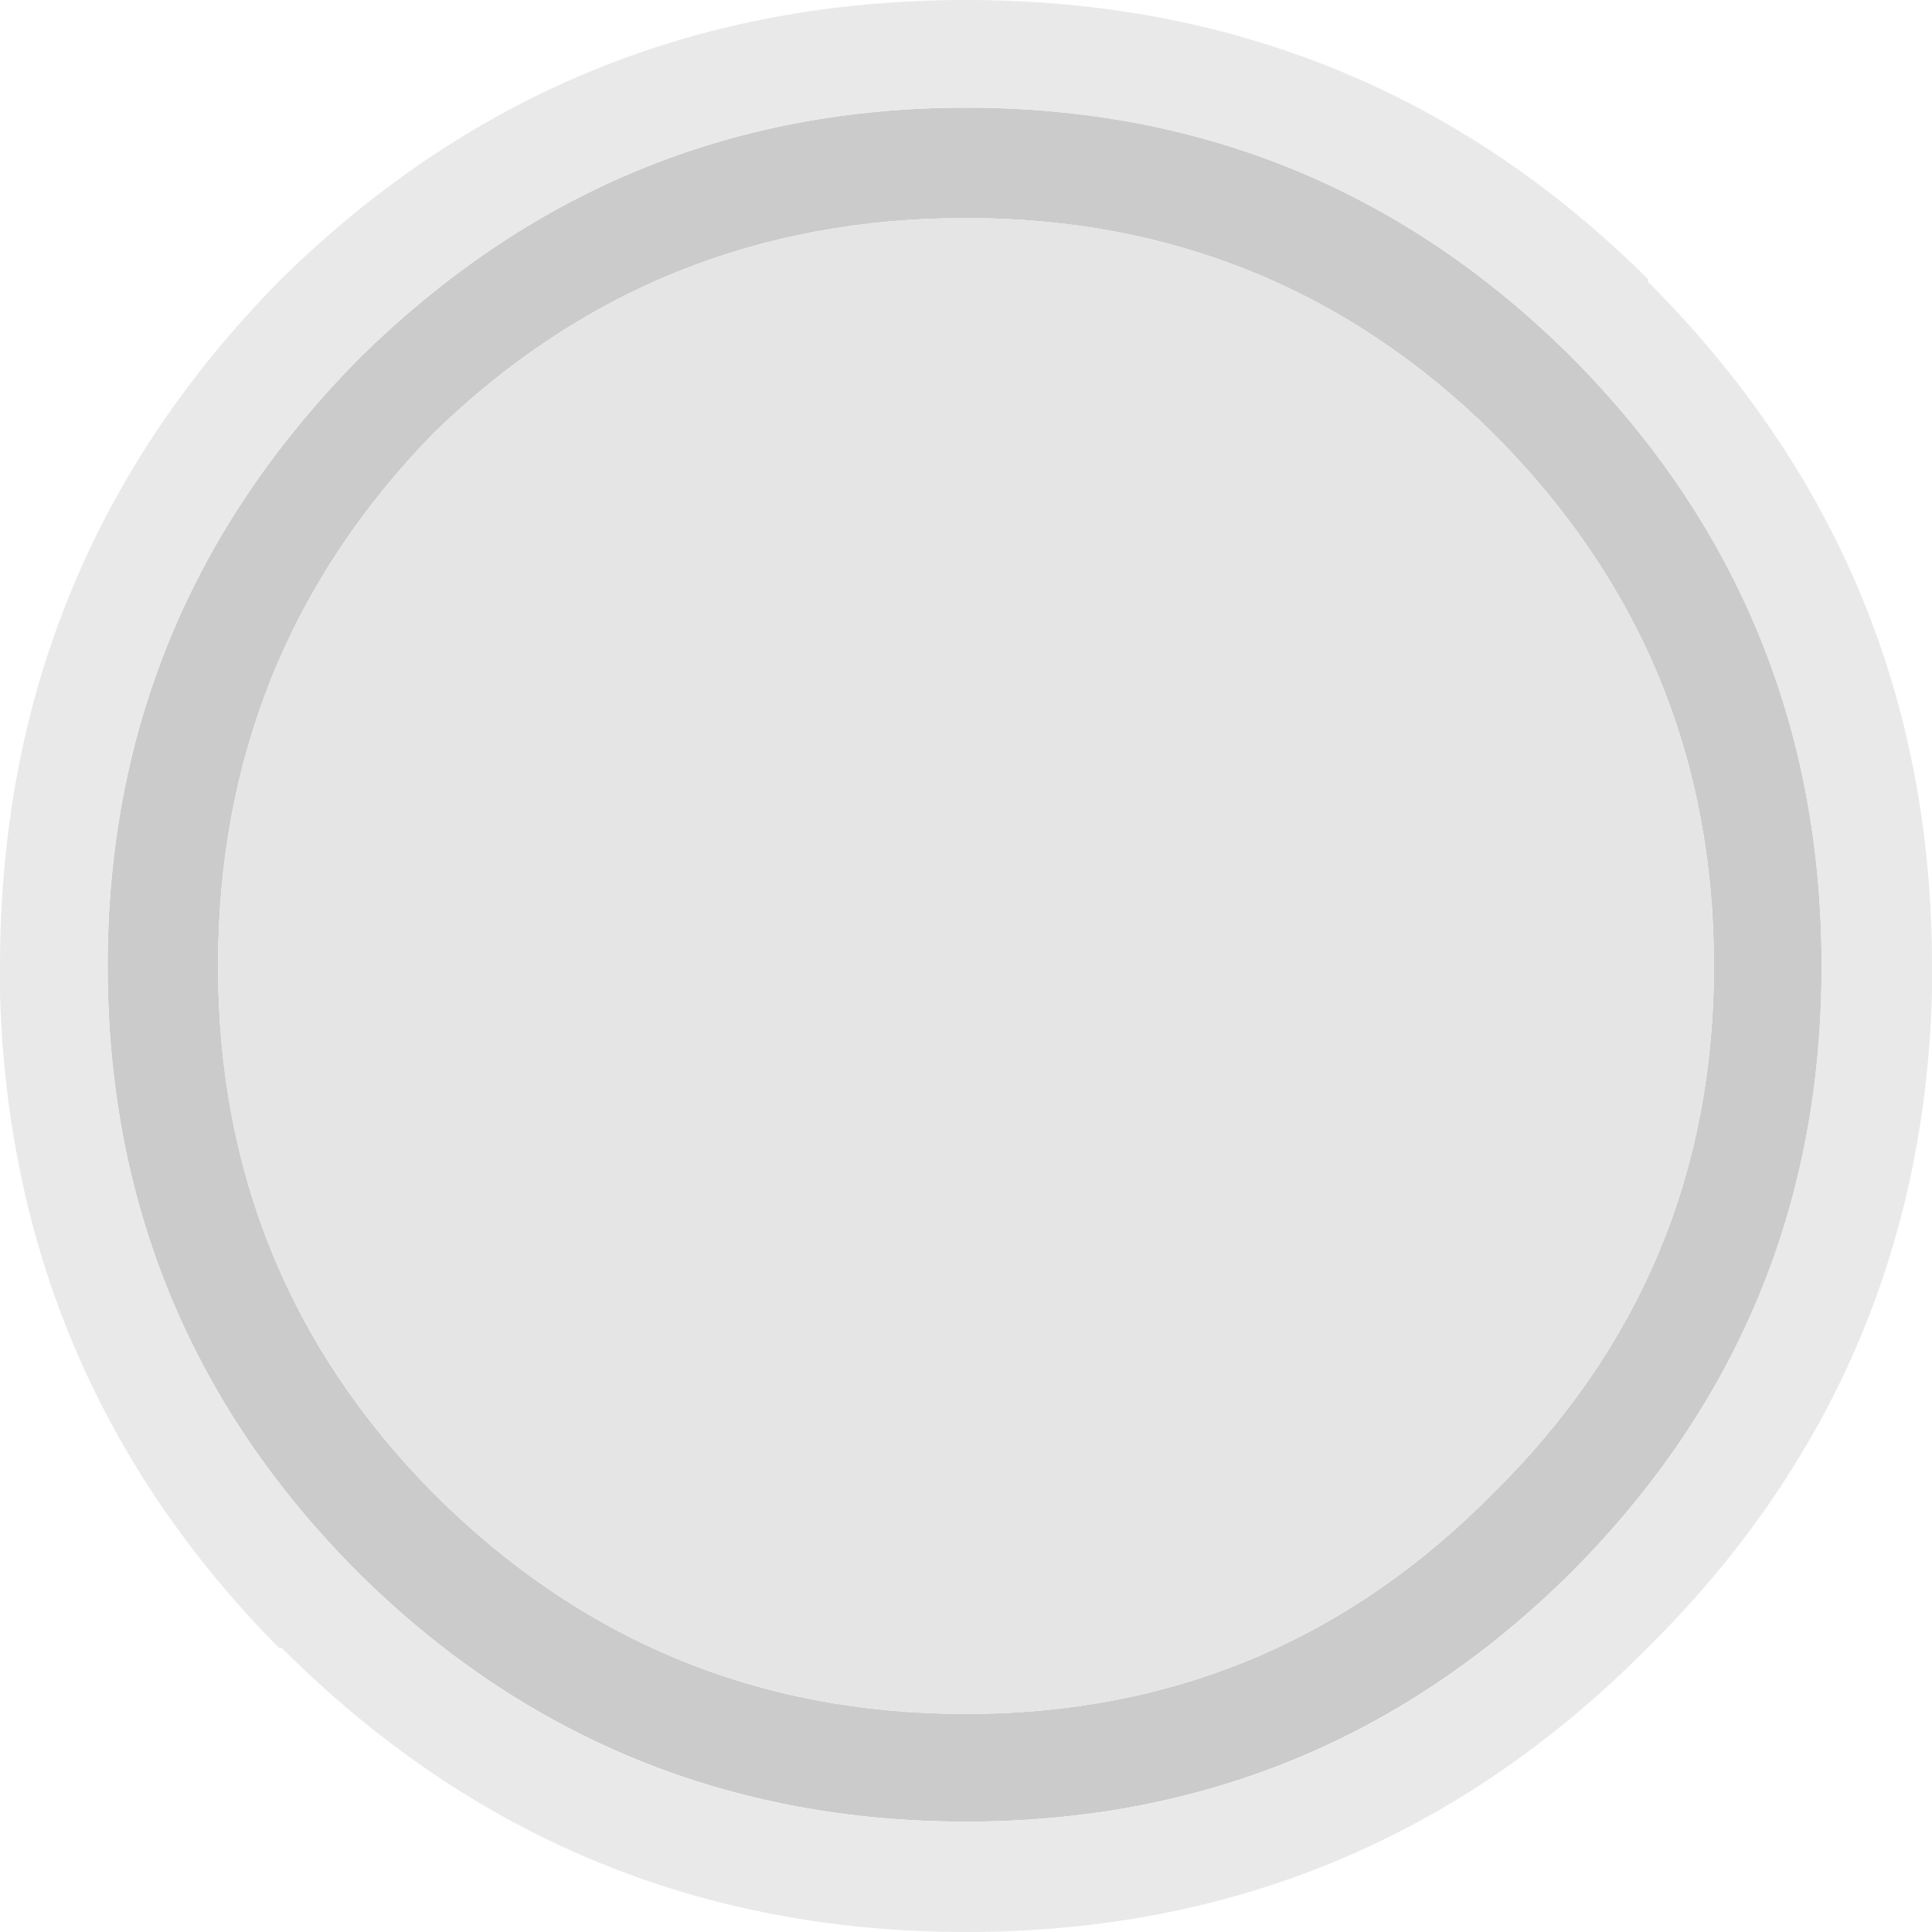 <?xml version="1.0" encoding="UTF-8"?><svg id="Calque_2" xmlns="http://www.w3.org/2000/svg" viewBox="0 0 35 35"><g id="Calque_1-2"><path d="M17.5,1.95c4.3,0,7.97,1.52,11,4.55,3,3.03,4.5,6.7,4.5,11s-1.5,7.92-4.5,10.95l-.05.05c-3.03,3-6.68,4.5-10.95,4.5s-7.97-1.5-11-4.5c-3.03-3.03-4.55-6.7-4.55-11,0-4.27,1.52-7.93,4.55-11,3.07-3.03,6.73-4.55,11-4.55M17.5,3.95c-3.77,0-6.98,1.3-9.65,3.9-2.6,2.67-3.9,5.88-3.9,9.65,0,3.73,1.3,6.92,3.9,9.55,2.67,2.67,5.88,4,9.65,4,3.73,0,6.92-1.33,9.55-4,2.67-2.63,4-5.82,4-9.55,0-3.77-1.33-6.98-4-9.65-2.63-2.6-5.82-3.9-9.55-3.9" fill="#cbcbcb"/><path d="M17.5,3.95c3.73,0,6.92,1.3,9.55,3.9,2.67,2.67,4,5.88,4,9.65,0,3.73-1.33,6.92-4,9.55-2.63,2.67-5.82,4-9.55,4-3.77,0-6.98-1.33-9.65-4-2.6-2.63-3.9-5.82-3.9-9.55,0-3.77,1.3-6.98,3.9-9.65,2.67-2.6,5.88-3.9,9.65-3.9" fill="#e5e5e5"/><path d="M0,18v-.5c0-4.83,1.68-8.97,5.05-12.4l.05-.05C8.53,1.68,12.67,0,17.5,0s8.95,1.68,12.35,5.05v.05c3.43,3.43,5.15,7.57,5.15,12.4v.5c-.13,4.63-1.85,8.58-5.15,11.85-3.4,3.43-7.52,5.15-12.35,5.15s-8.97-1.72-12.4-5.15h-.05C1.82,26.58.13,22.63,0,18M17.5,1.95c-4.27,0-7.93,1.52-11,4.55-3.03,3.07-4.55,6.73-4.55,11,0,4.3,1.52,7.97,4.55,11,3.03,3,6.7,4.5,11,4.5s7.92-1.5,10.95-4.5l.05-.05c3-3.03,4.5-6.68,4.5-10.95s-1.5-7.97-4.5-11c-3.03-3.03-6.7-4.55-11-4.55" fill="#e9e9e9"/></g></svg>